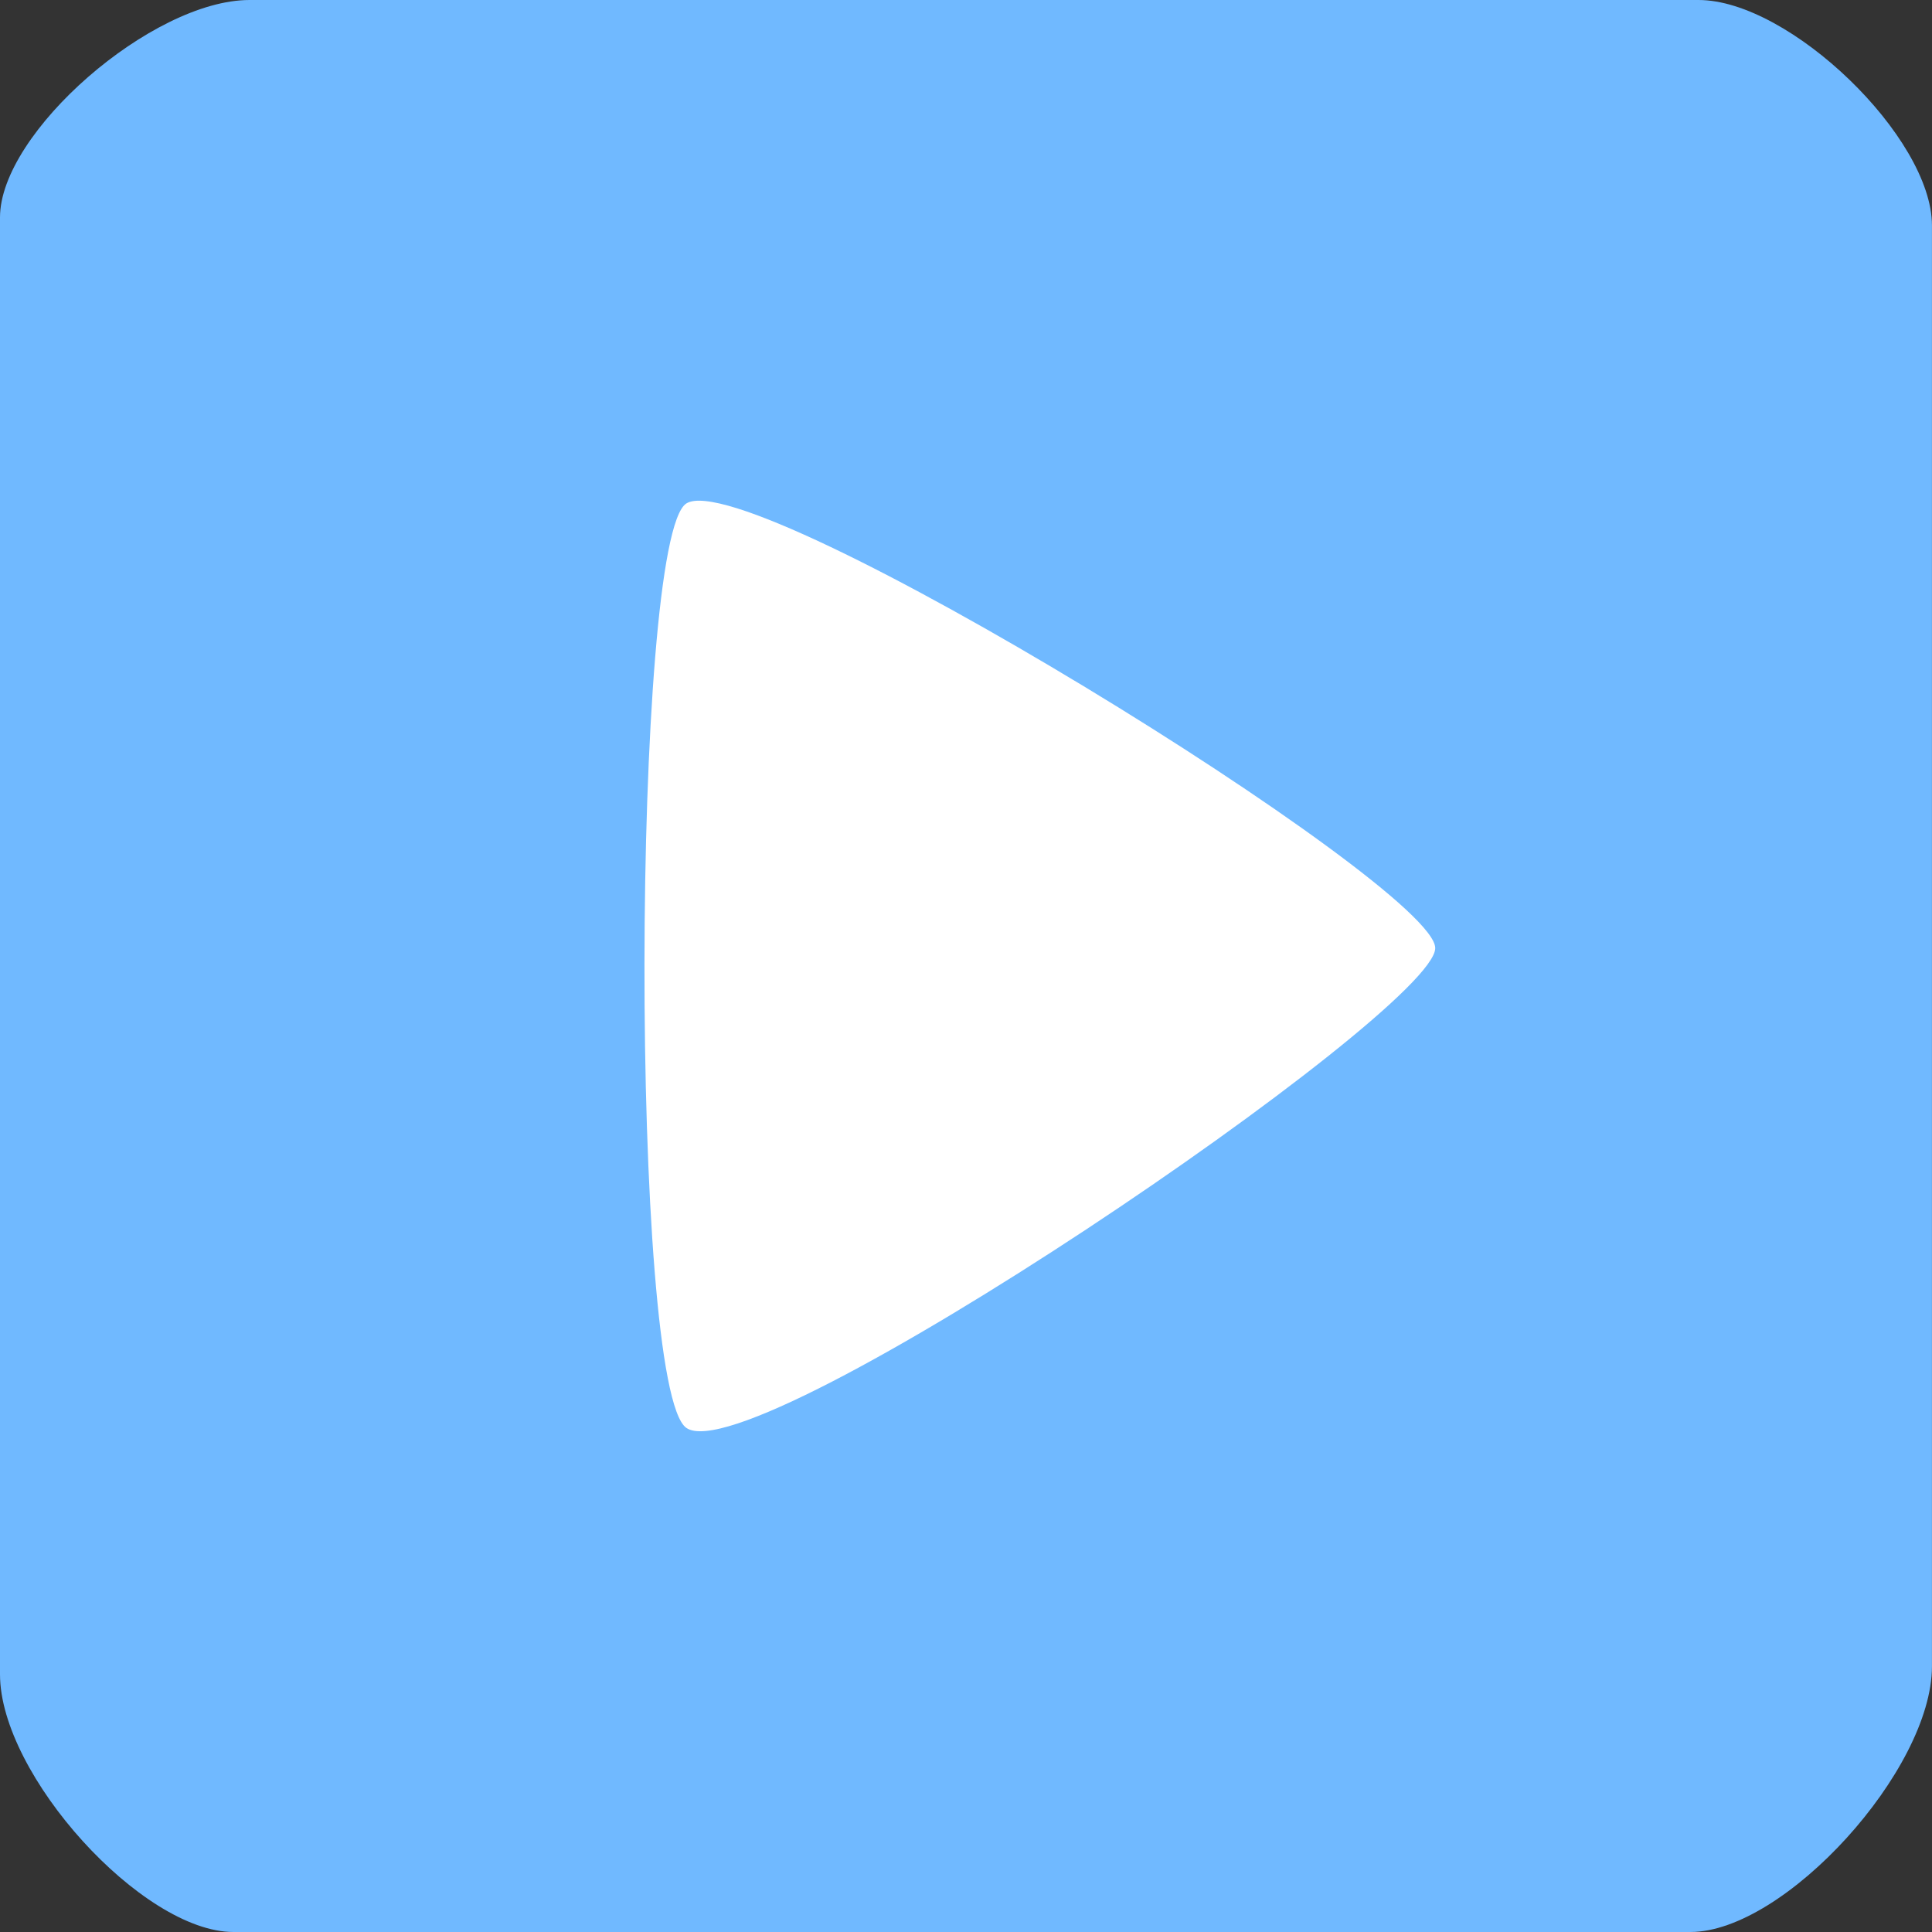 <svg version="1.1" xmlns="http://www.w3.org/2000/svg" xmlns:xlink="http://www.w3.org/1999/xlink" width="41.855" height="41.855"><rect width="100%" height="100%" fill="#333333" stroke="none"/><g transform="translate(-219.073,-159.073)"><g data-paper-data="{&quot;isPaintingLayer&quot;:true}" fill="none" fill-rule="nonzero" stroke="none" stroke-width="0" stroke-linecap="butt" stroke-linejoin="miter" stroke-miterlimit="10" stroke-dasharray="" stroke-dashoffset="0" font-family="none" font-weight="none" font-size="none" text-anchor="none" style="mix-blend-mode: normal"><path d="M219.073,195.347c0,-12.319 0,-26.053 0,-31.565c0,-1.838 3.296,-4.709 5.406,-4.709c12.251,0 25.47,0 31.391,0c1.974,0 5.057,2.977 5.057,4.883c0,5.717 0,19.034 0,31.217c0,2.246 -3.19,5.755 -5.232,5.755c0,0 -25.644,0 -31.565,0c-1.974,0 -5.057,-3.403 -5.057,-5.581z" data-paper-data="{&quot;origPos&quot;:null}" fill="#70b9ff"/><path d="M233.942,190.007c-1.229,-0.86 -1.19,-19.277 0,-20.027c1.4,-0.882 16.225,8.276 16.224,9.633c-0.001,1.377 -14.763,11.416 -16.224,10.394z" data-paper-data="{&quot;origPos&quot;:null,&quot;index&quot;:null}" fill="#ffffff"/></g></g></svg>